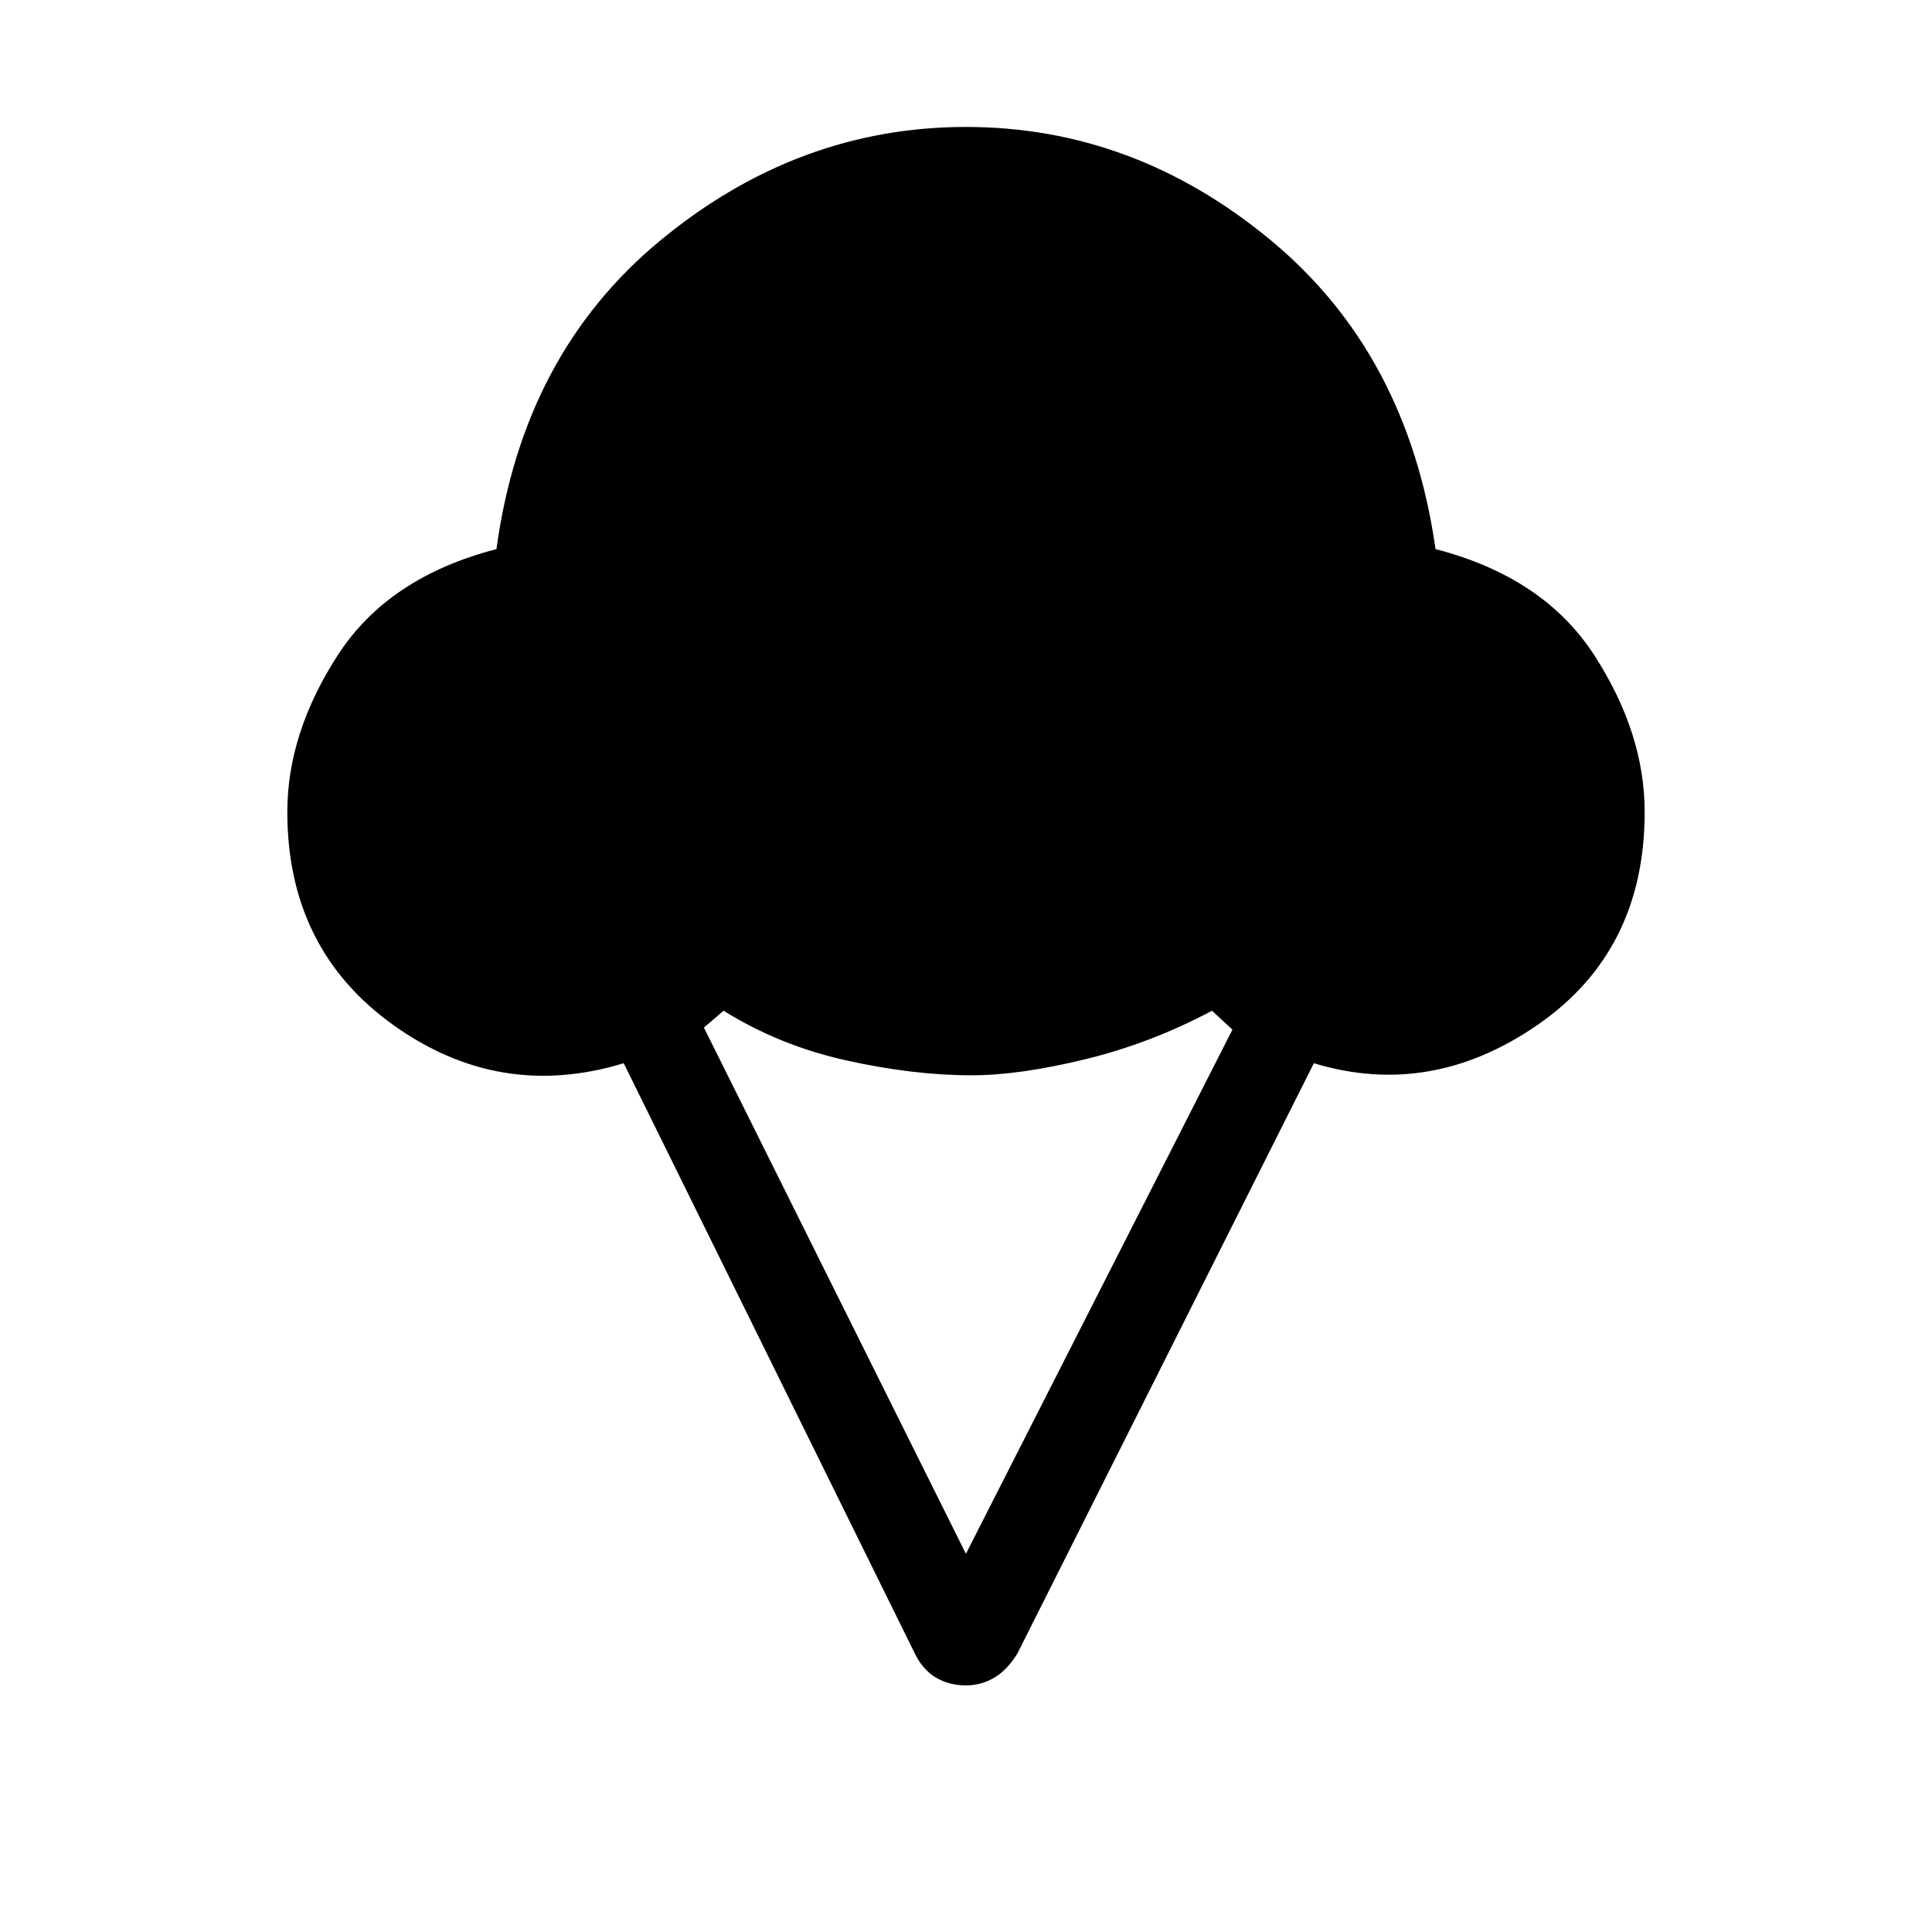 <svg xmlns="http://www.w3.org/2000/svg" height="48" viewBox="0 -960 960 960" width="48"><path d="M142.77-556.54q0-39.19 25.08-77.94 25.07-38.75 78.84-52.67 13.2-97.04 81.48-153.41 68.29-56.36 151.83-56.36t151.52 56.36q67.98 56.37 81.79 153.41 53.77 13.92 78.84 52.67 25.08 38.75 25.08 77.94 0 69-53.12 105.73-53.11 36.73-111.26 19.12L505.58-138.46q-5 8.19-11.46 12.05-6.47 3.87-14.16 3.87-8.38 0-14.9-3.87-6.52-3.86-10.52-12.05L309.92-431.69q-61.65 18.77-114.4-18.93-52.75-37.69-52.75-105.92Zm337.19 368.62 132.43-260.47-10.16-9.38q-30.31 16.15-63 24.11-32.69 7.97-56.5 7.97-28.92 0-62.17-7.39-33.25-7.38-61.02-24.69l-9.77 8.38 130.19 261.47Z"/></svg>